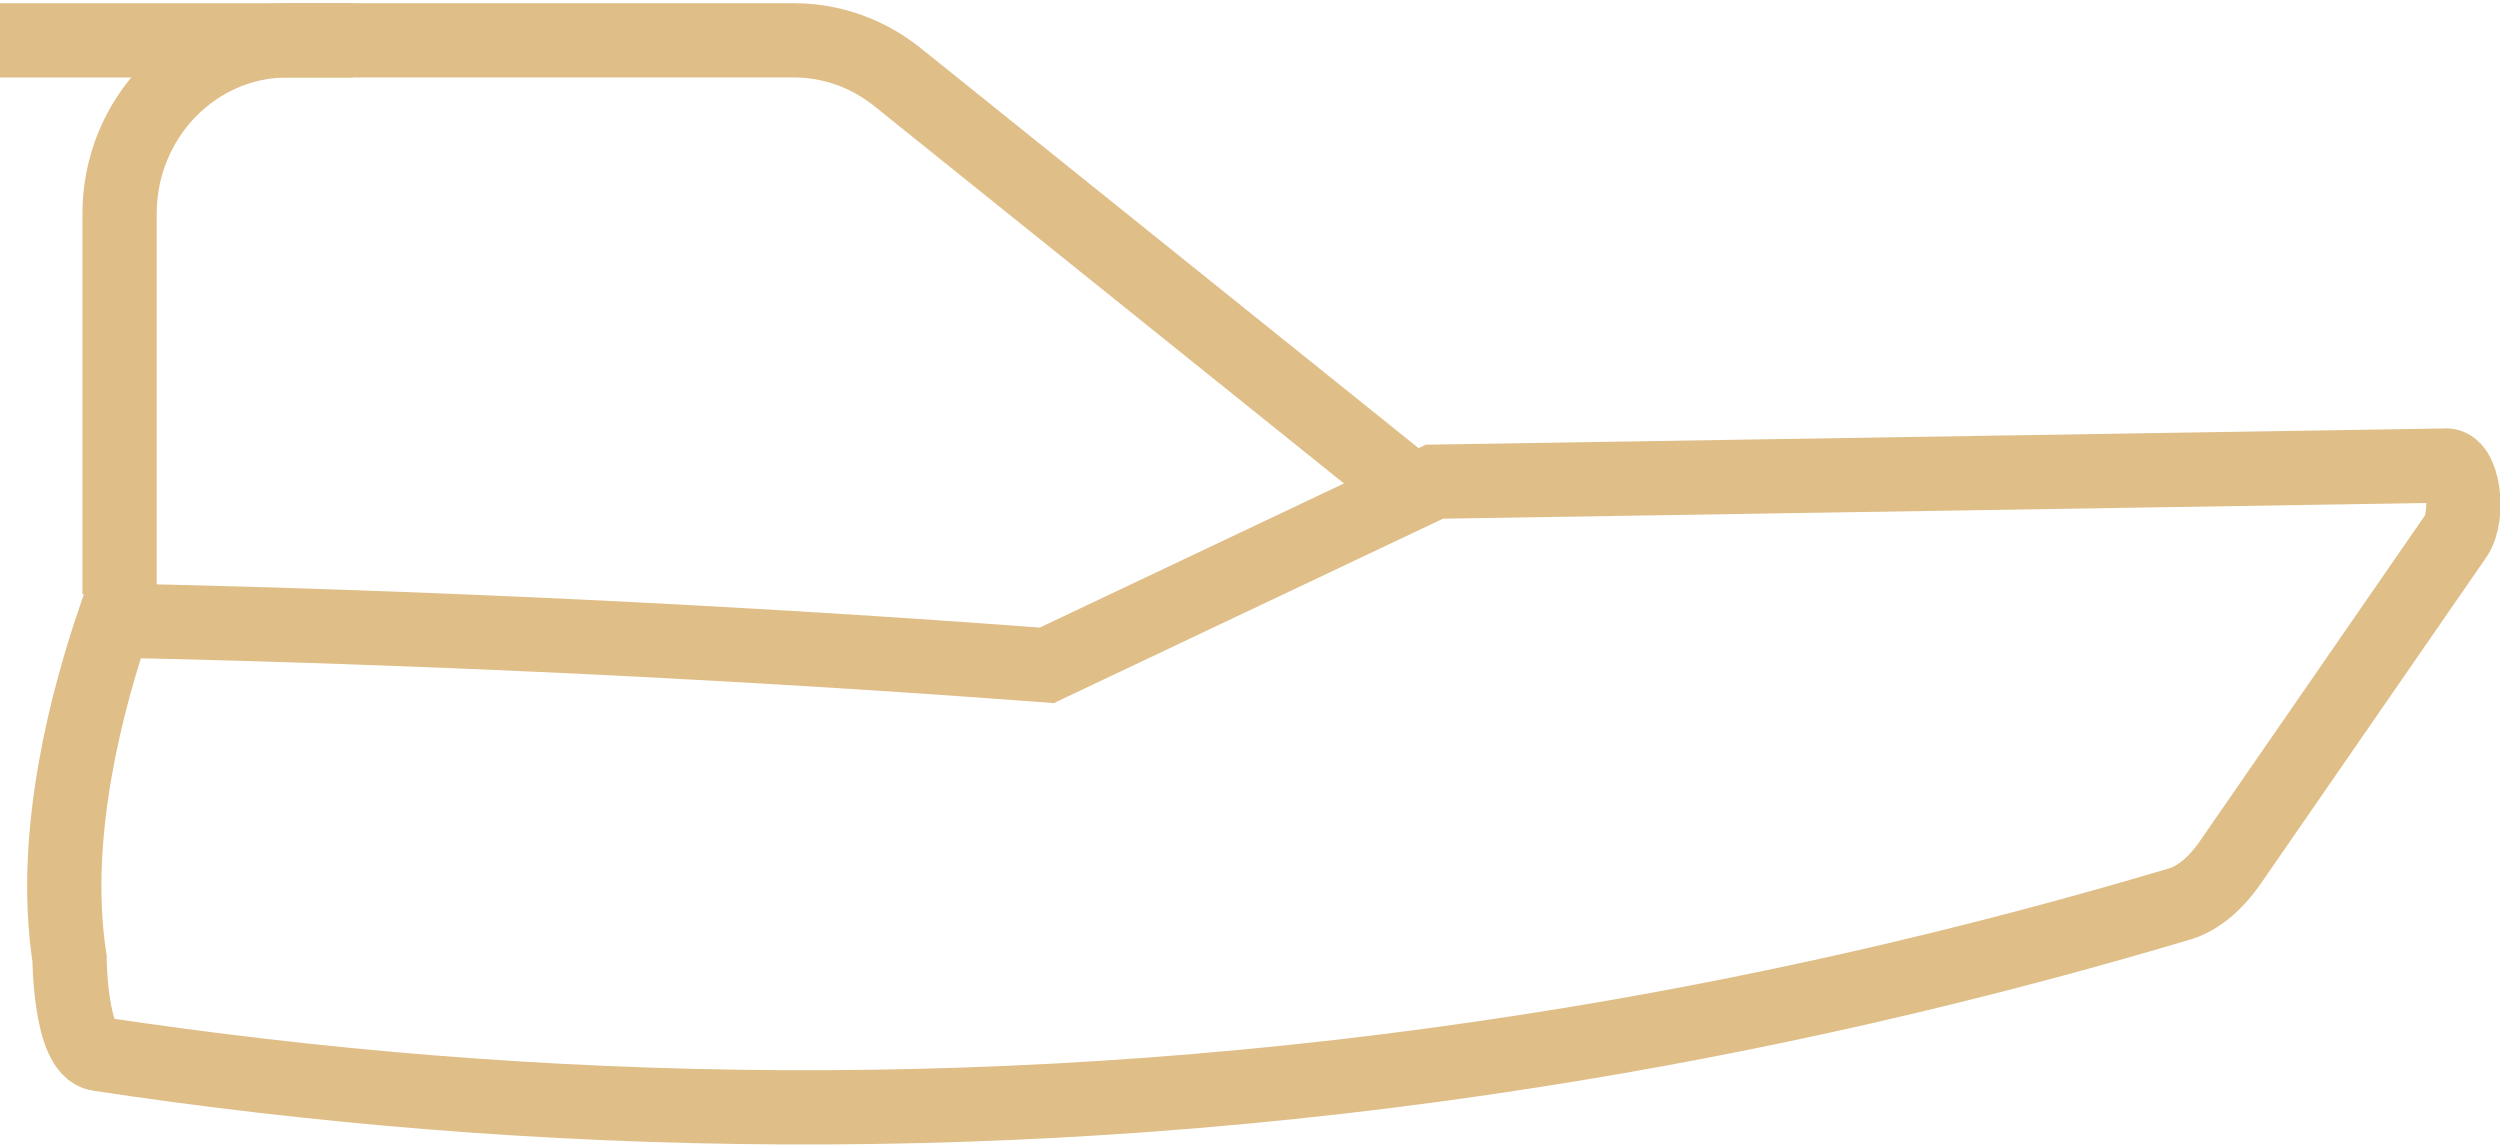 <?xml version="1.0" encoding="utf-8"?>
<svg version="1.1" id="Warstwa_1" xmlns="http://www.w3.org/2000/svg" xmlns:xlink="http://www.w3.org/1999/xlink" x="0px" y="0px"
	 viewBox="0 0 101 46.3" style="enable-background:new 0 0 101 46.3;" xml:space="preserve">
<style type="text/css">
	.st0{fill:#B6AA98;}
	.st1{fill:#E4D5C0;}
	.st2{fill:#F2E7D9;}
	.st3{fill:#5A4D3E;}
	.st4{fill:#86807A;}
	.st5{display:none;}
	.st6{fill:#484747;}
	.st7{clip-path:url(#SVGID_00000086680622705151259610000018403804035741667001_);}
		.st8{clip-path:url(#SVGID_00000147909861238191986250000005654983051696023985_);fill:url(#SVGID_00000165937754618947719950000009692870421288700343_);}
		.st9{clip-path:url(#SVGID_00000075877802665624202440000017805849415580208565_);fill:url(#SVGID_00000098221349481267808790000010239549862519565958_);}
		.st10{clip-path:url(#SVGID_00000140735529961839737270000001789702090998249858_);fill:url(#SVGID_00000156588904366991936110000009580400490802017963_);}
		.st11{clip-path:url(#SVGID_00000059989946110797841030000006374142896929244301_);fill:url(#SVGID_00000173875033906807851390000016976233405495718035_);}
		.st12{clip-path:url(#SVGID_00000021824377421221866870000009584009477255560064_);fill:url(#SVGID_00000119812744002982488780000014457607452139074705_);}
		.st13{clip-path:url(#SVGID_00000005242172213119696730000012741684860422853776_);fill:url(#SVGID_00000137827847149658552140000006628854950047027864_);}
		.st14{clip-path:url(#SVGID_00000177482027592779944500000009773535943583951783_);fill:url(#SVGID_00000122681630468331985640000000909118527301778100_);}
		.st15{clip-path:url(#SVGID_00000098219482682256206660000009022704647506611876_);fill:url(#SVGID_00000070809638798190723120000005519707886536613299_);}
		.st16{clip-path:url(#SVGID_00000165220591976916808380000003953747674359302326_);fill:url(#SVGID_00000157307894606505863640000012481373753140158884_);}
		.st17{clip-path:url(#SVGID_00000016766571426504234100000010215278482369961119_);fill:url(#SVGID_00000093875029761073599170000013317528656756248755_);}
		.st18{clip-path:url(#SVGID_00000063615651223203627370000007454954656574663570_);fill:url(#SVGID_00000110460926276242694750000007821213006749605296_);}
		.st19{clip-path:url(#SVGID_00000034771756806235141470000002106339449031925692_);fill:url(#SVGID_00000105428739153180985350000004535085972162048190_);}
		.st20{clip-path:url(#SVGID_00000029731618092411377480000008684444903448819099_);fill:url(#SVGID_00000018918292498010542340000009159523689393436341_);}
		.st21{clip-path:url(#SVGID_00000142856999880378099600000004147813790752915120_);fill:url(#SVGID_00000095311329776817260200000014340368949533832880_);}
		.st22{clip-path:url(#SVGID_00000019671676953755783260000002628592768149302927_);fill:url(#SVGID_00000158029493911473754020000016748318444665854595_);}
		.st23{clip-path:url(#SVGID_00000143581308915694408010000013820240179289863593_);fill:url(#SVGID_00000051356244423724909560000005579647051741008059_);}
	.st24{clip-path:url(#SVGID_00000086680622705151259610000018403804035741667001_);fill:#A7A29F;}
	.st25{fill:none;stroke:#FFFFFF;stroke-miterlimit:10;}
	.st26{fill:none;stroke:#FFFFFF;stroke-width:0.5;stroke-miterlimit:10;}
	.st27{fill:#FFFFFF;}
	.st28{display:inline;}
	.st29{display:none;fill:#5C5C5C;}
	.st30{fill:#F6F3EE;}
	.st31{clip-path:url(#SVGID_00000061466067143315604130000006902521720293168818_);}
		.st32{clip-path:url(#SVGID_00000106863839685649726780000014091343229031690899_);fill:url(#SVGID_00000164489494300849169840000003595647046780859551_);}
		.st33{clip-path:url(#SVGID_00000123442515681439962210000017114434095622290092_);fill:url(#SVGID_00000060023098501501854840000009836686721494209726_);}
		.st34{clip-path:url(#SVGID_00000164485388874099488970000009212918857088069513_);fill:url(#SVGID_00000075849949199621854420000013848494654849774006_);}
		.st35{clip-path:url(#SVGID_00000108278805577065724460000011818130904947941024_);fill:url(#SVGID_00000121974807118201036910000005958438201682976673_);}
		.st36{clip-path:url(#SVGID_00000145032143424818571380000000484167602888402076_);fill:url(#SVGID_00000010995421842566528230000003368148299792305067_);}
		.st37{clip-path:url(#SVGID_00000047025438236860065900000017688748737958175617_);fill:url(#SVGID_00000091727439367934234030000011163868152189592751_);}
		.st38{clip-path:url(#SVGID_00000160191587757743910650000002391192835087217319_);fill:url(#SVGID_00000111189072406268989630000009739099730214639771_);}
		.st39{clip-path:url(#SVGID_00000087371623859704798070000010726039107305452464_);fill:url(#SVGID_00000163787191109355742140000002054923214615167115_);}
		.st40{clip-path:url(#SVGID_00000158016091118605751940000000972673924375445153_);fill:url(#SVGID_00000113311074619318473300000010675918983197201052_);}
		.st41{clip-path:url(#SVGID_00000022543709022679117370000007221377604205604255_);fill:url(#SVGID_00000166658828025362035490000018435777389767875719_);}
		.st42{clip-path:url(#SVGID_00000009577723998964709410000012310064812072467073_);fill:url(#SVGID_00000112631840907560929800000009920293093929983619_);}
		.st43{clip-path:url(#SVGID_00000115509066950672189290000013995766074660727730_);fill:url(#SVGID_00000008127122698016817940000004080661066054744467_);}
		.st44{clip-path:url(#SVGID_00000154412303356739103580000006117702438647332023_);fill:url(#SVGID_00000123406321669253194040000017773002169858301340_);}
		.st45{clip-path:url(#SVGID_00000113321375628436787450000001309989124194056612_);fill:url(#SVGID_00000144311107871328121940000005360817586993631618_);}
		.st46{clip-path:url(#SVGID_00000157290101372247264150000005652859787236747137_);fill:url(#SVGID_00000014593186996349884470000016082170908250449307_);}
		.st47{clip-path:url(#SVGID_00000129891026023484911230000011529332609817226118_);fill:url(#SVGID_00000178920944332231647250000001354594633998652604_);}
	.st48{clip-path:url(#SVGID_00000061466067143315604130000006902521720293168818_);fill:#A7A29F;}
	.st49{clip-path:url(#SVGID_00000183232300560068397650000014350431992596500616_);}
		.st50{clip-path:url(#SVGID_00000072268251880017733280000006292514491631418767_);fill:url(#SVGID_00000003804581920719253560000017106485643953984672_);}
		.st51{clip-path:url(#SVGID_00000034802414295815352460000016296135703578363530_);fill:url(#SVGID_00000143589959240347898740000010729835490859761823_);}
		.st52{clip-path:url(#SVGID_00000124150458597426874970000011166855821310304684_);fill:url(#SVGID_00000075879797509642876020000005842354210756532912_);}
		.st53{clip-path:url(#SVGID_00000162350715988668192710000009421056123857883055_);fill:url(#SVGID_00000160188416290987959900000012075233450128085650_);}
		.st54{clip-path:url(#SVGID_00000160870522489157195210000009083518290339470760_);fill:url(#SVGID_00000140721254700448124100000012121247217070930104_);}
		.st55{clip-path:url(#SVGID_00000113311270732881117980000004617619011255385729_);fill:url(#SVGID_00000065073372030283196690000018272569072276007087_);}
		.st56{clip-path:url(#SVGID_00000055689393477436213700000014648939848384228235_);fill:url(#SVGID_00000018233546288725470840000006911515122431972227_);}
		.st57{clip-path:url(#SVGID_00000085236545767477222540000004956904032088295090_);fill:url(#SVGID_00000114788490524223159310000017633557251128460449_);}
		.st58{clip-path:url(#SVGID_00000074432663039858439780000008583135438771493016_);fill:url(#SVGID_00000181087769923032909680000016595080032655409079_);}
		.st59{clip-path:url(#SVGID_00000037654833277826660580000002968290521742092968_);fill:url(#SVGID_00000085959367720658807810000008254529294876813752_);}
		.st60{clip-path:url(#SVGID_00000166636783973473287800000004823399643473426877_);fill:url(#SVGID_00000022523648251384317520000015205617661582239669_);}
		.st61{clip-path:url(#SVGID_00000126318641362931048520000013934241738976159665_);fill:url(#SVGID_00000169527580438098055570000004257468485927938186_);}
		.st62{clip-path:url(#SVGID_00000009579929194604528510000004501135050113538232_);fill:url(#SVGID_00000107578000290033117840000016904597583901595301_);}
		.st63{clip-path:url(#SVGID_00000142894186389653545450000001004820976631709613_);fill:url(#SVGID_00000084494908010185755950000005540868368124190604_);}
		.st64{clip-path:url(#SVGID_00000072240132924451191860000003800282023818726570_);fill:url(#SVGID_00000073705258784586756580000003176297653963351478_);}
		.st65{clip-path:url(#SVGID_00000174560060561541581480000012096974711166764968_);fill:url(#SVGID_00000018233087295108608510000005060999356927478451_);}
	.st66{clip-path:url(#SVGID_00000183232300560068397650000014350431992596500616_);fill:#A7A29F;}
	.st67{clip-path:url(#SVGID_00000173877916914217089100000005419800947456883622_);}
		.st68{clip-path:url(#SVGID_00000008866084279515075940000011936598458066940570_);fill:url(#SVGID_00000122688223856616919010000007334116814117641873_);}
		.st69{clip-path:url(#SVGID_00000130631931901272341370000009522104691195493310_);fill:url(#SVGID_00000013877758883896535750000008224773027476334516_);}
		.st70{clip-path:url(#SVGID_00000182501212897269880690000011097788965764751020_);fill:url(#SVGID_00000016036333131329972480000010621268075729623697_);}
		.st71{clip-path:url(#SVGID_00000121979773976646914520000015598285305713594006_);fill:url(#SVGID_00000091734063115016741490000003526930525073950383_);}
		.st72{clip-path:url(#SVGID_00000075858455713582597510000004743600878227885202_);fill:url(#SVGID_00000043423814195245815800000001666754531051953287_);}
		.st73{clip-path:url(#SVGID_00000031922861801125236590000007310581556840804740_);fill:url(#SVGID_00000055674950659868808800000004418389019015363470_);}
		.st74{clip-path:url(#SVGID_00000091709395043829672090000000645274649263453626_);fill:url(#SVGID_00000054979733500915989420000002333565533881590447_);}
		.st75{clip-path:url(#SVGID_00000142155366775297130810000008377481267556728995_);fill:url(#SVGID_00000042002134062408096750000015246568629444667010_);}
		.st76{clip-path:url(#SVGID_00000090999523379139031280000016167789241356849057_);fill:url(#SVGID_00000121274021560604940400000002376890271637371063_);}
		.st77{clip-path:url(#SVGID_00000011030550813424991390000001178107496168752318_);fill:url(#SVGID_00000082370403652514598310000008957829763943769500_);}
		.st78{clip-path:url(#SVGID_00000095335749784898400960000009267286151524480900_);fill:url(#SVGID_00000117655328967166804000000016158702954864039342_);}
		.st79{clip-path:url(#SVGID_00000081623298516121064570000003406426025619480222_);fill:url(#SVGID_00000017483997124976026940000007811635309439677824_);}
		.st80{clip-path:url(#SVGID_00000157286295596974059610000000362788089701322129_);fill:url(#SVGID_00000098902512847998146700000010594784947671001250_);}
		.st81{clip-path:url(#SVGID_00000053528294790257876340000005108309890179289787_);fill:url(#SVGID_00000030485529015954635190000017437834658780178315_);}
		.st82{clip-path:url(#SVGID_00000179637175376844281530000014507067988985391494_);fill:url(#SVGID_00000146482285576090574300000008951881076076641464_);}
		.st83{clip-path:url(#SVGID_00000109009562403802854960000002630781189236648877_);fill:url(#SVGID_00000016759335196614063390000012321021757787625632_);}
	.st84{clip-path:url(#SVGID_00000173877916914217089100000005419800947456883622_);fill:#A7A29F;}
	.st85{clip-path:url(#SVGID_00000161603517578298732150000002287791635459417506_);}
		.st86{clip-path:url(#SVGID_00000017488778805367560820000013160720082308642717_);fill:url(#SVGID_00000033343343814565879780000016243748795607743929_);}
		.st87{clip-path:url(#SVGID_00000174590589732232267280000002398185522534806719_);fill:url(#SVGID_00000070083984318867784990000016351479751942650003_);}
		.st88{clip-path:url(#SVGID_00000047764304819824157440000012008194902825769609_);fill:url(#SVGID_00000007422102754057334080000016047144512969588897_);}
		.st89{clip-path:url(#SVGID_00000005967018254589521550000004078774304746870442_);fill:url(#SVGID_00000120523543297042296920000015966391736065781904_);}
		.st90{clip-path:url(#SVGID_00000154395603225464900450000014330240891573679254_);fill:url(#SVGID_00000098207759293792166530000012525973232865871800_);}
		.st91{clip-path:url(#SVGID_00000135676699309578915640000010674058290970543491_);fill:url(#SVGID_00000034069913786543672400000002741956498135450556_);}
		.st92{clip-path:url(#SVGID_00000129204899889175409370000004880327838079631518_);fill:url(#SVGID_00000148662999849906070380000010136975093343968151_);}
		.st93{clip-path:url(#SVGID_00000070812985287676134850000003777220396133547687_);fill:url(#SVGID_00000011715483339134197950000017328423129709290380_);}
		.st94{clip-path:url(#SVGID_00000103265268594250149050000017258135754271608228_);fill:url(#SVGID_00000085219354060789407470000004448417793709566373_);}
		.st95{clip-path:url(#SVGID_00000173152913500191987730000008936994372319761840_);fill:url(#SVGID_00000093167225280348874190000005163856786216861094_);}
		.st96{clip-path:url(#SVGID_00000139290382477543791940000015937391494738207139_);fill:url(#SVGID_00000154390643931415931250000013224367088072180892_);}
		.st97{clip-path:url(#SVGID_00000084490650316374886700000008496959505971280556_);fill:url(#SVGID_00000081648330410583629390000012999560144991986571_);}
		.st98{clip-path:url(#SVGID_00000004543183866774858480000000254080512009249468_);fill:url(#SVGID_00000045603929104538640600000005871812463863118769_);}
		.st99{clip-path:url(#SVGID_00000016778521789764581100000002137160367762675634_);fill:url(#SVGID_00000040547491131195224610000001186003418558481554_);}
		.st100{clip-path:url(#SVGID_00000117678039393484259000000010184492915858740648_);fill:url(#SVGID_00000078755208376055541890000005161184194994349745_);}
		.st101{clip-path:url(#SVGID_00000152239260935744648140000017835710237178997120_);fill:url(#SVGID_00000147898549865939520410000007066931822062589605_);}
	.st102{clip-path:url(#SVGID_00000161603517578298732150000002287791635459417506_);fill:#A7A29F;}
	.st103{clip-path:url(#SVGID_00000022524943357320184400000004984840658039597958_);}
		.st104{clip-path:url(#SVGID_00000065044719064668710910000015989552853721431424_);fill:url(#SVGID_00000028291426608125573590000017120492770055616921_);}
		.st105{clip-path:url(#SVGID_00000021802208764540250840000016361737084000389815_);fill:url(#SVGID_00000058549675774254258610000015383597431268393121_);}
		.st106{clip-path:url(#SVGID_00000070814723045861643250000003156443665543677356_);fill:url(#SVGID_00000078741232228963697960000003408535392700193451_);}
		.st107{clip-path:url(#SVGID_00000036209499223550053400000008306732704623192748_);fill:url(#SVGID_00000080195251926950118780000000092040407208441230_);}
		.st108{clip-path:url(#SVGID_00000034807662685072566150000013284031826418823602_);fill:url(#SVGID_00000085932826374702873300000001618896734739070134_);}
		.st109{clip-path:url(#SVGID_00000164494543047846894080000007787558698575245959_);fill:url(#SVGID_00000077291820593413756290000008945346798860023708_);}
		.st110{clip-path:url(#SVGID_00000135677409929547308470000012182876261969257868_);fill:url(#SVGID_00000126317729825337548190000017389262506641405875_);}
		.st111{clip-path:url(#SVGID_00000137126854188831782010000013490792646178984587_);fill:url(#SVGID_00000034060432860878215670000001031593667244511376_);}
		.st112{clip-path:url(#SVGID_00000031928676421069652180000006132177453063576995_);fill:url(#SVGID_00000099654776556871475790000000111843230882865571_);}
		.st113{clip-path:url(#SVGID_00000163037577457218812460000014878997977479893133_);fill:url(#SVGID_00000011753615077988348820000008401971118899614603_);}
		.st114{clip-path:url(#SVGID_00000133505379165547463800000017105174890074423224_);fill:url(#SVGID_00000139990971736318480710000003527562371116407207_);}
		.st115{clip-path:url(#SVGID_00000088126324447404132740000010798718327785262997_);fill:url(#SVGID_00000175293422947876818560000013476117274327329433_);}
		.st116{clip-path:url(#SVGID_00000003790183948942942440000016056611891960615074_);fill:url(#SVGID_00000023258008881740467450000015970093010094357657_);}
		.st117{clip-path:url(#SVGID_00000145016331683357758960000015502315062063864722_);fill:url(#SVGID_00000140704032459512909620000011453856177318087851_);}
		.st118{clip-path:url(#SVGID_00000176012434600916425420000001892339698135152797_);fill:url(#SVGID_00000057127485253857199640000003151141221696004254_);}
		.st119{clip-path:url(#SVGID_00000126318799331448917960000011545750527544516751_);fill:url(#SVGID_00000013878515325343985250000004277019960059532475_);}
	.st120{clip-path:url(#SVGID_00000022524943357320184400000004984840658039597958_);fill:#A7A29F;}
	.st121{fill:url(#SVGID_00000109024114338397205380000010040882821824764573_);}
	.st122{fill:#DFBE88;}
	.st123{clip-path:url(#SVGID_00000152961382207902556330000007224213465229366405_);}
		.st124{clip-path:url(#SVGID_00000050635061915064294900000001226723824066901908_);fill:url(#SVGID_00000111166967513347772840000001905709223409167755_);}
		.st125{clip-path:url(#SVGID_00000136396730155447128410000010290656887358829705_);fill:url(#SVGID_00000039852900847586573990000015390145988054553264_);}
		.st126{clip-path:url(#SVGID_00000010274757986750345740000005777714608095736750_);fill:url(#SVGID_00000005229584851035364670000002368970238230501540_);}
		.st127{clip-path:url(#SVGID_00000113318683208902409570000012956705996506027662_);fill:url(#SVGID_00000075879921141678078160000012374194676511954336_);}
		.st128{clip-path:url(#SVGID_00000142884571008458985730000014954495639712705177_);fill:url(#SVGID_00000028324478731287692550000008889662036338001822_);}
		.st129{clip-path:url(#SVGID_00000003097319270111487060000011338250863251306161_);fill:url(#SVGID_00000041267787233523069780000015945700951936953490_);}
		.st130{clip-path:url(#SVGID_00000116945832862067003730000004118513287025039002_);fill:url(#SVGID_00000152242763364135099200000008986998736027958673_);}
		.st131{clip-path:url(#SVGID_00000069386911179999752150000012373373821343217579_);fill:url(#SVGID_00000004505240920715142880000014506340187924185261_);}
		.st132{clip-path:url(#SVGID_00000114762986466007290620000002446254768405037732_);fill:url(#SVGID_00000017483670091310121270000013854350181122304152_);}
		.st133{clip-path:url(#SVGID_00000180328213268790789780000006221523446236151212_);fill:url(#SVGID_00000130621100532217016060000003663482716145517968_);}
		.st134{clip-path:url(#SVGID_00000151539066426204660690000014872716672323377828_);fill:url(#SVGID_00000144297057134378775710000009187465970933162919_);}
		.st135{clip-path:url(#SVGID_00000005975469400115917060000004064964218174113694_);fill:url(#SVGID_00000023269410312044272260000006306768036196819585_);}
		.st136{clip-path:url(#SVGID_00000031929675022192622190000013391908661341664175_);fill:url(#SVGID_00000089539550362338379930000002345899076720387989_);}
		.st137{clip-path:url(#SVGID_00000140715564336909418120000009160981631743725974_);fill:url(#SVGID_00000091715244293414800350000004709565282207239102_);}
		.st138{clip-path:url(#SVGID_00000173124608799539372950000010772100408149821590_);fill:url(#SVGID_00000111880087518901827190000000034333196162144920_);}
		.st139{clip-path:url(#SVGID_00000021826204567942223160000011536719500159409034_);fill:url(#SVGID_00000149339696637674128870000017647031304738065837_);}
	.st140{clip-path:url(#SVGID_00000152961382207902556330000007224213465229366405_);fill:#A7A29F;}
	.st141{clip-path:url(#SVGID_00000027591584263892513500000004373876380625184179_);}
		.st142{clip-path:url(#SVGID_00000178201632793338078970000010285937619710932614_);fill:url(#SVGID_00000148619247123049397370000014894251034101392568_);}
		.st143{clip-path:url(#SVGID_00000068669405776461740300000007779693062394624411_);fill:url(#SVGID_00000129896866767349755080000009255211500741413053_);}
		.st144{clip-path:url(#SVGID_00000115482738969162091760000007228883225623973802_);fill:url(#SVGID_00000060716264838257317470000004375914556325365139_);}
		.st145{clip-path:url(#SVGID_00000038372044784965010140000008047999747170325940_);fill:url(#SVGID_00000145024669658390143070000016496590021544132993_);}
		.st146{clip-path:url(#SVGID_00000018938009234493200560000009828927522834677935_);fill:url(#SVGID_00000176010691275190204190000014054392667683318191_);}
		.st147{clip-path:url(#SVGID_00000013884717058041945780000012087063307359620773_);fill:url(#SVGID_00000107580266956566306070000006182881412183364487_);}
		.st148{clip-path:url(#SVGID_00000142854879065279331670000016554887920651832761_);fill:url(#SVGID_00000112594815757151398450000011544855759464461720_);}
		.st149{clip-path:url(#SVGID_00000162337656521027496280000005619709740710050443_);fill:url(#SVGID_00000118365306645840235200000012150680459821511041_);}
		.st150{clip-path:url(#SVGID_00000062908819204696363360000007426160880252112266_);fill:url(#SVGID_00000067935085405544174800000003740774087421450419_);}
		.st151{clip-path:url(#SVGID_00000083773201885071604220000007653003003510256310_);fill:url(#SVGID_00000135665252660080926630000001192566452163089816_);}
		.st152{clip-path:url(#SVGID_00000147909733464528544930000016146298930423522212_);fill:url(#SVGID_00000158751270490234317580000008744116128453096078_);}
		.st153{clip-path:url(#SVGID_00000021821580223361916210000010013360737163695289_);fill:url(#SVGID_00000127752967996399171190000005163095333752607931_);}
		.st154{clip-path:url(#SVGID_00000045608198388254153400000003162835576065330310_);fill:url(#SVGID_00000179625915740358266480000006817448618274877329_);}
		.st155{clip-path:url(#SVGID_00000103979810163198224290000011599612179812122037_);fill:url(#SVGID_00000043415564552272234470000004094820931497433023_);}
		.st156{clip-path:url(#SVGID_00000161601837217578431530000012925130675484235175_);fill:url(#SVGID_00000017499094000476058150000001283161641505673905_);}
		.st157{clip-path:url(#SVGID_00000048471473706118379890000007071290849354190478_);fill:url(#SVGID_00000015351053269494997970000017746432662402015410_);}
	.st158{clip-path:url(#SVGID_00000027591584263892513500000004373876380625184179_);fill:#A7A29F;}
	.st159{fill:#D7B36C;}
	.st160{fill:#EEE0CF;}
	.st161{fill:none;stroke:#FFFFFF;stroke-width:4;stroke-miterlimit:10;}
	.st162{opacity:0.76;fill:#484747;}
	.st163{fill:none;stroke:#FFFFFF;stroke-width:3;stroke-miterlimit:10;}
	.st164{clip-path:url(#SVGID_00000111872073889043913470000012148701274921904801_);}
		.st165{clip-path:url(#SVGID_00000008122779938482602970000011189603338863910063_);fill:url(#SVGID_00000058576132057054799710000008232437300153212328_);}
		.st166{clip-path:url(#SVGID_00000182527236109070581020000013644604566364325287_);fill:url(#SVGID_00000146485264494612110460000009307559616459053191_);}
		.st167{clip-path:url(#SVGID_00000098907441354970722600000011232786611159557031_);fill:url(#SVGID_00000107572841604348712490000008145004555793419952_);}
		.st168{clip-path:url(#SVGID_00000055676277541673494440000009597536151031551419_);fill:url(#SVGID_00000080176471025331441160000007234734425273053860_);}
		.st169{clip-path:url(#SVGID_00000013913096749035164450000007601915690357428375_);fill:url(#SVGID_00000136403648607114450640000011907916625951978143_);}
		.st170{clip-path:url(#SVGID_00000096778264898763242020000011921811176073966269_);fill:url(#SVGID_00000096756292349682114480000000008139001029205938_);}
		.st171{clip-path:url(#SVGID_00000016044484593696479140000010115591142030853563_);fill:url(#SVGID_00000049928632659800395890000006982593769704098710_);}
		.st172{clip-path:url(#SVGID_00000022533511215036745950000011209226667419944605_);fill:url(#SVGID_00000061460061166283748310000012625887397479660962_);}
		.st173{clip-path:url(#SVGID_00000081624218467999785390000013123119716063866526_);fill:url(#SVGID_00000167393463261193510750000000174620847839785349_);}
		.st174{clip-path:url(#SVGID_00000101074857244975594540000011363379705981268150_);fill:url(#SVGID_00000163048994412057601490000003689174496687536018_);}
		.st175{clip-path:url(#SVGID_00000160872103673236689180000017443862742831842957_);fill:url(#SVGID_00000030451613671169142850000017206202573973632659_);}
		.st176{clip-path:url(#SVGID_00000155134901318702783320000001787984808457669506_);fill:url(#SVGID_00000021079919772143063000000015572190132498496924_);}
		.st177{clip-path:url(#SVGID_00000151521083542382174390000013123102383942011016_);fill:url(#SVGID_00000132774102858263683370000012025062179206553737_);}
		.st178{clip-path:url(#SVGID_00000144308531797861496090000013181902041928544424_);fill:url(#SVGID_00000098190251407558809870000016764506795644339084_);}
		.st179{clip-path:url(#SVGID_00000078730118840197460800000005786208044439629717_);fill:url(#SVGID_00000101098750600124558970000004017499924142940818_);}
		.st180{clip-path:url(#SVGID_00000137102894002544902110000014836866917278028196_);fill:url(#SVGID_00000011737701610478102510000005341729928855721876_);}
	.st181{clip-path:url(#SVGID_00000111872073889043913470000012148701274921904801_);fill:#A7A29F;}
	.st182{clip-path:url(#SVGID_00000094612293597373765750000011609771905615727797_);}
		.st183{clip-path:url(#SVGID_00000021079181291133373430000000761887418001679001_);fill:url(#SVGID_00000024713971945644049180000005373409022091437479_);}
		.st184{clip-path:url(#SVGID_00000132773377108584866670000013263333353434063030_);fill:url(#SVGID_00000013151440384636660730000013108268923182729859_);}
		.st185{clip-path:url(#SVGID_00000081636327424106302810000013433792345144933803_);fill:url(#SVGID_00000166657767669073913140000001847298171493062537_);}
		.st186{clip-path:url(#SVGID_00000131328348698861993940000008019705935162814108_);fill:url(#SVGID_00000122695930730186690290000011214282781042641330_);}
		.st187{clip-path:url(#SVGID_00000173148774821888797760000011558565521356498355_);fill:url(#SVGID_00000124157682361746811150000007338347860148658621_);}
		.st188{clip-path:url(#SVGID_00000029746734778176171490000006066919205865717135_);fill:url(#SVGID_00000011021142328684488390000004039300882019482531_);}
		.st189{clip-path:url(#SVGID_00000163051739966845062100000001193532101113580443_);fill:url(#SVGID_00000183231287285866711260000002426673905629398186_);}
		.st190{clip-path:url(#SVGID_00000069365042332440626590000006955952283967543200_);fill:url(#SVGID_00000147182833478032399170000011767310852643211656_);}
		.st191{clip-path:url(#SVGID_00000005946797890745790220000018222439851951628734_);fill:url(#SVGID_00000124148621542015816030000015222973074960442784_);}
		.st192{clip-path:url(#SVGID_00000049923295418114963280000018422478715612952721_);fill:url(#SVGID_00000064339116656609489960000003988288644711938722_);}
		.st193{clip-path:url(#SVGID_00000114056285659029060510000002895313146454681235_);fill:url(#SVGID_00000114773689204024487580000013761318899899696545_);}
		.st194{clip-path:url(#SVGID_00000023263832062891543360000006338363183722649483_);fill:url(#SVGID_00000124865196391502955160000001343681443214962100_);}
		.st195{clip-path:url(#SVGID_00000155142021222324126300000003755867273557628818_);fill:url(#SVGID_00000136410495327462368480000009974700616696431777_);}
		.st196{clip-path:url(#SVGID_00000007407635609659672600000006367008163508499085_);fill:url(#SVGID_00000134934037389731018980000014987463246992973964_);}
		.st197{clip-path:url(#SVGID_00000178204992724985993920000003499557999261545098_);fill:url(#SVGID_00000150787876738552664550000004264736045178282649_);}
		.st198{clip-path:url(#SVGID_00000009569655348995813880000005247164799121697677_);fill:url(#SVGID_00000106147189999792460490000009836763502308956039_);}
	.st199{clip-path:url(#SVGID_00000094612293597373765750000011609771905615727797_);fill:#A7A29F;}
	.st200{fill:#F3F1EE;}
	.st201{fill:#EDE9E5;}
	.st202{fill:none;stroke:#DFBE88;stroke-width:2;stroke-miterlimit:10;}
	.st203{fill:none;stroke:#484747;stroke-width:2;stroke-miterlimit:10;}
	.st204{fill:#010000;}
	.st205{clip-path:url(#SVGID_00000001648892035964850740000001716503680414581425_);}
		.st206{clip-path:url(#SVGID_00000143591858990026548740000002971039574905574554_);fill:url(#SVGID_00000124869528972323388970000015636036971197106063_);}
		.st207{clip-path:url(#SVGID_00000075852193078092007320000001537909486275782797_);fill:url(#SVGID_00000031175587032483847440000014733709478525741451_);}
		.st208{clip-path:url(#SVGID_00000170276427395103015550000014397903549117335712_);fill:url(#SVGID_00000033343300220531516390000007378762612879510703_);}
		.st209{clip-path:url(#SVGID_00000039827034712828421370000007105928437010753427_);fill:url(#SVGID_00000028312048032750535530000005729234453160632232_);}
		.st210{clip-path:url(#SVGID_00000002381440475024973020000017035752312753549482_);fill:url(#SVGID_00000163065434243843582520000010226681332181966483_);}
		.st211{clip-path:url(#SVGID_00000149353222452446133350000003621861678782486931_);fill:url(#SVGID_00000080188097436201116190000013187260497770981001_);}
		.st212{clip-path:url(#SVGID_00000176760676717144905850000004361850132461179583_);fill:url(#SVGID_00000103260087003478247820000015698178226166496659_);}
		.st213{clip-path:url(#SVGID_00000016070598360292889250000001481112738543748992_);fill:url(#SVGID_00000157268649566405561550000003311596649671257517_);}
		.st214{clip-path:url(#SVGID_00000046299165283570075060000018394245952280961692_);fill:url(#SVGID_00000165208678157423966270000011570515993584133310_);}
		.st215{clip-path:url(#SVGID_00000033359342566454118330000013598907772525155254_);fill:url(#SVGID_00000149356803674684636600000016031863887773983133_);}
		.st216{clip-path:url(#SVGID_00000150072345874337432580000005241055825356032166_);fill:url(#SVGID_00000154411875356736121660000018343388854648392855_);}
		.st217{clip-path:url(#SVGID_00000182490559484708274600000015831895832652225412_);fill:url(#SVGID_00000134946605119519096020000000665933539296050070_);}
		.st218{clip-path:url(#SVGID_00000140713528883886234750000010610293196786806924_);fill:url(#SVGID_00000181766330366177329300000005719604004975534725_);}
		.st219{clip-path:url(#SVGID_00000114061550700811429730000005424146215117580955_);fill:url(#SVGID_00000135670928095771861010000015841622887575390126_);}
		.st220{clip-path:url(#SVGID_00000074416256041170746100000005310716175025728666_);fill:url(#SVGID_00000175297999076444823550000010116547038874704528_);}
		.st221{clip-path:url(#SVGID_00000130623578518765444620000012625622848894359690_);fill:url(#SVGID_00000072259726395275205290000002351650662669772422_);}
	.st222{clip-path:url(#SVGID_00000001648892035964850740000001716503680414581425_);fill:#A7A29F;}
	.st223{clip-path:url(#SVGID_00000145739153377237921880000012287785217879731083_);}
		.st224{clip-path:url(#SVGID_00000040532559511148872920000000018309658039512732_);fill:url(#SVGID_00000094609539279092920650000000588070176219890337_);}
		.st225{clip-path:url(#SVGID_00000049187757441346726440000016011455115842058675_);fill:url(#SVGID_00000013163180359614088600000000447627987066809255_);}
		.st226{clip-path:url(#SVGID_00000067923362034343518820000010865101887003470516_);fill:url(#SVGID_00000067204513943511394250000015371155821711593099_);}
		.st227{clip-path:url(#SVGID_00000178925029808802450750000015994391324802141594_);fill:url(#SVGID_00000019640295619864191730000003625963760101346969_);}
		.st228{clip-path:url(#SVGID_00000113328988602107318750000014199272308528482985_);fill:url(#SVGID_00000044896587922279676690000000738514641992063112_);}
		.st229{clip-path:url(#SVGID_00000153678990705276102110000015563337496794261928_);fill:url(#SVGID_00000006692355468207856520000006686676431096160388_);}
		.st230{clip-path:url(#SVGID_00000036931278404186887620000017626685228050581893_);fill:url(#SVGID_00000010268961010539179560000002711106663298172832_);}
		.st231{clip-path:url(#SVGID_00000162353847455931685800000003110023702604415913_);fill:url(#SVGID_00000001654283389017887050000005030868650890886810_);}
		.st232{clip-path:url(#SVGID_00000160181726187300396020000003220139195672332716_);fill:url(#SVGID_00000092442608906658888100000009351345047532365199_);}
		.st233{clip-path:url(#SVGID_00000048467903720089203260000013891509188085743241_);fill:url(#SVGID_00000138533390597795442470000001671860698622644355_);}
		.st234{clip-path:url(#SVGID_00000177444158654416609090000003999841143868784051_);fill:url(#SVGID_00000088096745243909022260000003817707845363233706_);}
		.st235{clip-path:url(#SVGID_00000025405768805138957660000016889533408402782137_);fill:url(#SVGID_00000081640706444266600950000012172953838762428847_);}
		.st236{clip-path:url(#SVGID_00000012435679117100945350000015630101768988702892_);fill:url(#SVGID_00000165923247848705475510000016189660845597755267_);}
		.st237{clip-path:url(#SVGID_00000029033791812788607370000013365030343913051024_);fill:url(#SVGID_00000141425654560152510800000006467210973896362630_);}
		.st238{clip-path:url(#SVGID_00000119826572090176664090000008382416336793682825_);fill:url(#SVGID_00000099626095193789786610000009672739600465821079_);}
		.st239{clip-path:url(#SVGID_00000127001969650584480630000007743946314213857981_);fill:url(#SVGID_00000104675177318582063510000012130804885568616885_);}
	.st240{clip-path:url(#SVGID_00000145739153377237921880000012287785217879731083_);fill:#A7A29F;}
	.st241{clip-path:url(#SVGID_00000180351752129356668170000016071369267765387141_);}
		.st242{clip-path:url(#SVGID_00000118360552402917723280000009229364431298595216_);fill:url(#SVGID_00000011742634246927527420000003733698364392354689_);}
		.st243{clip-path:url(#SVGID_00000075155746595796345680000010016115331790985120_);fill:url(#SVGID_00000015323916597906038050000008940878603910261693_);}
		.st244{clip-path:url(#SVGID_00000007426840665941717970000004714665543965578144_);fill:url(#SVGID_00000052810923639618821120000014414369636266569885_);}
		.st245{clip-path:url(#SVGID_00000155105134408834141890000007298190240040894854_);fill:url(#SVGID_00000096020640141521029330000001432827779618565531_);}
		.st246{clip-path:url(#SVGID_00000111885092012862314570000011146060812504828059_);fill:url(#SVGID_00000027579991550762681680000008115114456011535007_);}
		.st247{clip-path:url(#SVGID_00000163773054635510038360000005244639733041220993_);fill:url(#SVGID_00000078032233625947767580000013013372265686557092_);}
		.st248{clip-path:url(#SVGID_00000181783707186811071780000013142424484003334329_);fill:url(#SVGID_00000088108198198782136340000001728043334319123102_);}
		.st249{clip-path:url(#SVGID_00000080918449529237051010000013387951912236764801_);fill:url(#SVGID_00000086667255183463510370000009546596430439624883_);}
		.st250{clip-path:url(#SVGID_00000096040914038549515700000007201152066145003651_);fill:url(#SVGID_00000143601503735903268170000004242941836175436184_);}
		.st251{clip-path:url(#SVGID_00000060753221176429093850000006643168984408822456_);fill:url(#SVGID_00000062892749714586291740000015008835351732592307_);}
		.st252{clip-path:url(#SVGID_00000137829141452868978780000002966410679222580927_);fill:url(#SVGID_00000011753662017381618920000004179595016758858165_);}
		.st253{clip-path:url(#SVGID_00000161594346463048215560000009942309464928491178_);fill:url(#SVGID_00000129891934060233398120000018098046029964290466_);}
		.st254{clip-path:url(#SVGID_00000090258013108901133390000018300140076112920755_);fill:url(#SVGID_00000111900809529733649990000009013589665751434660_);}
		.st255{clip-path:url(#SVGID_00000091009394204805222500000016223431755391048871_);fill:url(#SVGID_00000071536662118965202440000004908601402971445904_);}
		.st256{clip-path:url(#SVGID_00000044163558557920477840000005954265541294935451_);fill:url(#SVGID_00000167382097858938934750000001832697870790750091_);}
		.st257{clip-path:url(#SVGID_00000168835393710790119250000016391908199685424771_);fill:url(#SVGID_00000096755836277108571610000013569611949472532909_);}
	.st258{clip-path:url(#SVGID_00000180351752129356668170000016071369267765387141_);fill:#A7A29F;}
	.st259{clip-path:url(#SVGID_00000150093798404965390920000006617841517282545044_);}
		.st260{clip-path:url(#SVGID_00000175288721623317670590000012173192015024120478_);fill:url(#SVGID_00000045595617624244232510000011120293543686367414_);}
		.st261{clip-path:url(#SVGID_00000088850344871610387660000012897822196210569867_);fill:url(#SVGID_00000003787061526596540080000014451859521484754088_);}
		.st262{clip-path:url(#SVGID_00000053511655335784797220000016083610460545167506_);fill:url(#SVGID_00000147209445148289214300000016738938269351840957_);}
		.st263{clip-path:url(#SVGID_00000181766644396255072150000011354988964763323562_);fill:url(#SVGID_00000132089416301859240010000011669509823136770200_);}
		.st264{clip-path:url(#SVGID_00000142147329739250164090000006216786588050998965_);fill:url(#SVGID_00000102517087381445786590000006225029492707775164_);}
		.st265{clip-path:url(#SVGID_00000078732319578558923360000012717792429050293133_);fill:url(#SVGID_00000041983929120967192900000006222618680803631501_);}
		.st266{clip-path:url(#SVGID_00000111188487969593913430000000969826258751022466_);fill:url(#SVGID_00000123409227182798045540000011267845664898869178_);}
		.st267{clip-path:url(#SVGID_00000109026026449772650580000015486896805511234218_);fill:url(#SVGID_00000127044116302816007300000018251753391302095271_);}
		.st268{clip-path:url(#SVGID_00000074419364720232611760000008343188100745987975_);fill:url(#SVGID_00000183228900294524814650000008912201216207539645_);}
		.st269{clip-path:url(#SVGID_00000009580866860413885770000018246058373261726856_);fill:url(#SVGID_00000096055161717678765600000004299870175223939979_);}
		.st270{clip-path:url(#SVGID_00000060022384871667108400000013901352751076726975_);fill:url(#SVGID_00000054243844157532598210000017188625685028162985_);}
		.st271{clip-path:url(#SVGID_00000054978794569215953550000011850475612650536089_);fill:url(#SVGID_00000162333768185569825670000011027830065800819878_);}
		.st272{clip-path:url(#SVGID_00000119085553895769209270000016025913648725262003_);fill:url(#SVGID_00000044171521232329427830000018037491942394470318_);}
		.st273{clip-path:url(#SVGID_00000116218320255575794920000012657971677045733029_);fill:url(#SVGID_00000119835272178306280240000001300699336519247549_);}
		.st274{clip-path:url(#SVGID_00000163069438675558428080000008814139879990814095_);fill:url(#SVGID_00000155826313641134663860000016326774134937324968_);}
		.st275{clip-path:url(#SVGID_00000082343925782266995010000004777599181838477244_);fill:url(#SVGID_00000087396698108932831540000007674212100777377454_);}
	.st276{clip-path:url(#SVGID_00000150093798404965390920000006617841517282545044_);fill:#A7A29F;}
	.st277{fill:none;stroke:#E0BF89;stroke-width:7;stroke-miterlimit:10;}
	.st278{fill:#E42327;}
	.st279{fill-rule:evenodd;clip-rule:evenodd;fill:#003671;}
	.st280{fill-rule:evenodd;clip-rule:evenodd;fill:#FFFFFF;}
	.st281{fill-rule:evenodd;clip-rule:evenodd;fill:#EF7D00;}
	.st282{fill-rule:evenodd;clip-rule:evenodd;fill:#F39000;}
	.st283{fill-rule:evenodd;clip-rule:evenodd;fill:#0058A2;}
	.st284{fill:#DD1E21;}
	.st285{clip-path:url(#SVGID_00000083776598654954443200000011097977681671581829_);}
		.st286{clip-path:url(#SVGID_00000129884041564523570180000002871735759737381297_);fill:url(#SVGID_00000114755337738301341890000017876801554820633229_);}
		.st287{clip-path:url(#SVGID_00000012441154799305095610000007338971218207951238_);fill:url(#SVGID_00000119097451004239938920000012830049468489995681_);}
		.st288{clip-path:url(#SVGID_00000108290054996431507360000015487154437802794410_);fill:url(#SVGID_00000016054980018052547420000000327268295057036962_);}
		.st289{clip-path:url(#SVGID_00000063605250619794366720000008343155610476200876_);fill:url(#SVGID_00000168814407958279298780000014109109413836908722_);}
		.st290{clip-path:url(#SVGID_00000040535805184890644670000005694296881240295097_);fill:url(#SVGID_00000016777372615399266700000009263495797739195011_);}
		.st291{clip-path:url(#SVGID_00000066492282828312751510000008323540362211675785_);fill:url(#SVGID_00000072247120591196825730000012760562920387236508_);}
		.st292{clip-path:url(#SVGID_00000158747866274423041580000004645083635181416598_);fill:url(#SVGID_00000021800593557464591680000005653985797763516587_);}
		.st293{clip-path:url(#SVGID_00000004508613949437408120000008283541010790190003_);fill:url(#SVGID_00000139273062547476099110000014569374429831940240_);}
		.st294{clip-path:url(#SVGID_00000137095121677319000900000002603060456561129407_);fill:url(#SVGID_00000016778937441276963290000005413711355314273716_);}
		.st295{clip-path:url(#SVGID_00000134971745099123324450000007744797983264990867_);fill:url(#SVGID_00000057837845993585978990000010422495712361784194_);}
		.st296{clip-path:url(#SVGID_00000138562073383056044120000004239457258825205183_);fill:url(#SVGID_00000060714357567854507510000004065539565353705373_);}
		.st297{clip-path:url(#SVGID_00000157291681052943189720000004285265154598057118_);fill:url(#SVGID_00000007413943325695781140000012054580508207030459_);}
		.st298{clip-path:url(#SVGID_00000161603878570793799190000000527387987786445731_);fill:url(#SVGID_00000025408873756152933210000007359750853200654488_);}
		.st299{clip-path:url(#SVGID_00000103986762418585180610000012610055528050361264_);fill:url(#SVGID_00000101085472175658754950000017482349952590041524_);}
		.st300{clip-path:url(#SVGID_00000091730714053023352400000018430028916881199027_);fill:url(#SVGID_00000148642839757359710600000006763856765618332829_);}
		.st301{clip-path:url(#SVGID_00000124848813713228892080000002115392642815466904_);fill:url(#SVGID_00000181769438307938702130000004637591628462444448_);}
	.st302{clip-path:url(#SVGID_00000083776598654954443200000011097977681671581829_);fill:#A7A29F;}
	.st303{clip-path:url(#SVGID_00000181778267859780346540000001749367944175492797_);}
		.st304{clip-path:url(#SVGID_00000146457890734813453660000013010068904597675927_);fill:url(#SVGID_00000075149314293126817480000004658217399815383439_);}
		.st305{clip-path:url(#SVGID_00000109734697495034272340000011390351112591517315_);fill:url(#SVGID_00000057833792262004089760000006359546805227109040_);}
		.st306{clip-path:url(#SVGID_00000141451198443560987220000009707718109447710344_);fill:url(#SVGID_00000124870504538122229970000014977683310726861199_);}
		.st307{clip-path:url(#SVGID_00000081615023308981773030000005741233610175470985_);fill:url(#SVGID_00000030460522153190377310000009083878716589548976_);}
		.st308{clip-path:url(#SVGID_00000173154610273315692970000011652050796201952394_);fill:url(#SVGID_00000104681030682433355710000016463982001935069588_);}
		.st309{clip-path:url(#SVGID_00000096021439567059965120000017498287933796311740_);fill:url(#SVGID_00000109019047405337465990000017983625839711694738_);}
		.st310{clip-path:url(#SVGID_00000138560881190145883830000004050146696935158187_);fill:url(#SVGID_00000085246567352057835040000014548219731895590811_);}
		.st311{clip-path:url(#SVGID_00000145033493616439261460000008004327348494815413_);fill:url(#SVGID_00000120522271294714050410000015820478215765761461_);}
		.st312{clip-path:url(#SVGID_00000077299786705317257600000002099097948518958720_);fill:url(#SVGID_00000039109351746854800180000010335608188627659685_);}
		.st313{clip-path:url(#SVGID_00000038407939897314704460000008687192622323859119_);fill:url(#SVGID_00000150811224510442087040000014129213203960143502_);}
		.st314{clip-path:url(#SVGID_00000138544376039241000810000000406658843965417650_);fill:url(#SVGID_00000027585648527432955880000012849317226411838140_);}
		.st315{clip-path:url(#SVGID_00000176739212900735897100000015819592885029339270_);fill:url(#SVGID_00000091735195876058755850000002702743375959352746_);}
		.st316{clip-path:url(#SVGID_00000162326741908791260620000008020973131000541618_);fill:url(#SVGID_00000013896466973709086870000005319269163674401715_);}
		.st317{clip-path:url(#SVGID_00000157266895703233571740000001200812501994551473_);fill:url(#SVGID_00000147935622730919144430000015477819469625688227_);}
		.st318{clip-path:url(#SVGID_00000052787521799918792310000005051859312741869492_);fill:url(#SVGID_00000044893258719296425580000014939081059280278176_);}
		.st319{clip-path:url(#SVGID_00000152971026935134093240000003040459363359715770_);fill:url(#SVGID_00000044871148246069995470000000044935962671961737_);}
	.st320{clip-path:url(#SVGID_00000181778267859780346540000001749367944175492797_);fill:#A7A29F;}
	.st321{clip-path:url(#SVGID_00000046314856011047092830000010826631319016227257_);}
		.st322{clip-path:url(#SVGID_00000032633137736067141500000008810679140282022827_);fill:url(#SVGID_00000146480200914524957470000007661546300058750367_);}
		.st323{clip-path:url(#SVGID_00000180358824594593686200000003114204720165349013_);fill:url(#SVGID_00000152978340340238873710000011260351487361940139_);}
		.st324{clip-path:url(#SVGID_00000087411391959767954380000007292817350578483899_);fill:url(#SVGID_00000065760496958200830580000013169945892337578935_);}
		.st325{clip-path:url(#SVGID_00000134208838555115163400000014647890475323661485_);fill:url(#SVGID_00000040551919294446854020000009370343593412970942_);}
		.st326{clip-path:url(#SVGID_00000071552030744717355380000012071289020656041650_);fill:url(#SVGID_00000146472962630599190620000000203004114866653585_);}
		.st327{clip-path:url(#SVGID_00000065786708526645603000000016301676703825198769_);fill:url(#SVGID_00000068650711108974872070000003234186791872255905_);}
		.st328{clip-path:url(#SVGID_00000100373427496191855940000010791187760673236375_);fill:url(#SVGID_00000163763675915854917200000002267917709643012021_);}
		.st329{clip-path:url(#SVGID_00000138572679352259338680000000284651478339083656_);fill:url(#SVGID_00000158016263261722616890000011394134097168321719_);}
		.st330{clip-path:url(#SVGID_00000069356198128939088640000003503597054451049395_);fill:url(#SVGID_00000147182001897738640090000007317764603409888177_);}
		.st331{clip-path:url(#SVGID_00000119830820946021665900000008872852227166589094_);fill:url(#SVGID_00000005975774167407669430000002053026198390185146_);}
		.st332{clip-path:url(#SVGID_00000142163630558556952270000009177611600532641214_);fill:url(#SVGID_00000003789382495244639060000003603920491167403698_);}
		.st333{clip-path:url(#SVGID_00000007422034837362963110000012176174900794796443_);fill:url(#SVGID_00000103969089260910019920000018043930229378497713_);}
		.st334{clip-path:url(#SVGID_00000107556020296051514960000004794425598595858583_);fill:url(#SVGID_00000166654430953096202510000016917434609853454776_);}
		.st335{clip-path:url(#SVGID_00000133489928851909676730000015495363813425110189_);fill:url(#SVGID_00000069390416672267465790000013126438536502201747_);}
		.st336{clip-path:url(#SVGID_00000023249666604317281610000005829989803807570578_);fill:url(#SVGID_00000047021392144437863190000004775345942450965171_);}
		.st337{clip-path:url(#SVGID_00000164490902115255709520000014183115964100210073_);fill:url(#SVGID_00000093148115681515068600000002750092568216268690_);}
	.st338{clip-path:url(#SVGID_00000046314856011047092830000010826631319016227257_);fill:#A7A29F;}
	.st339{clip-path:url(#SVGID_00000010282904860878656640000014108372233729912978_);fill:#DFBE88;}
		.st340{clip-path:url(#SVGID_00000010282904860878656640000014108372233729912978_);fill:none;stroke:#DFBE88;stroke-width:8;stroke-miterlimit:10;}
		.st341{clip-path:url(#SVGID_00000010282904860878656640000014108372233729912978_);fill:none;stroke:#DFBE88;stroke-width:5;stroke-miterlimit:10;}
	.st342{fill:none;}
	.st343{fill:none;stroke:#DFBE88;stroke-width:3;stroke-miterlimit:10;}
	.st344{fill:#DFBE88;stroke:#DFBE88;stroke-miterlimit:10;}
	.st345{fill:none;stroke:#DFBE88;stroke-width:10;stroke-miterlimit:10;}
	.st346{fill:none;stroke:#DFBE88;stroke-width:7;stroke-miterlimit:10;}
	.st347{clip-path:url(#SVGID_00000034086983327009682890000009445663217822259887_);}
		.st348{clip-path:url(#SVGID_00000127002190184432884980000007189035685246060188_);fill:url(#SVGID_00000093865174775356003160000012061533154618672790_);}
		.st349{clip-path:url(#SVGID_00000071527414977824293320000003209921399844267415_);fill:url(#SVGID_00000000194196848223184250000017077205477242377094_);}
		.st350{clip-path:url(#SVGID_00000013160136189960718130000014642243235801731971_);fill:url(#SVGID_00000146479864612317555510000002868769676324181906_);}
		.st351{clip-path:url(#SVGID_00000005962986388801716690000015346957357949602235_);fill:url(#SVGID_00000080187622694838951050000001710405130044130970_);}
		.st352{clip-path:url(#SVGID_00000164512413890178062330000007708148542106419643_);fill:url(#SVGID_00000100382492222724888570000012353391198207491467_);}
		.st353{clip-path:url(#SVGID_00000139273021860685352010000015195788660933815703_);fill:url(#SVGID_00000003801958483375114830000005831415701116700594_);}
		.st354{clip-path:url(#SVGID_00000014609701082065509350000006063479763073212802_);fill:url(#SVGID_00000152264348555097618420000013754872471824650415_);}
		.st355{clip-path:url(#SVGID_00000091697131198310855440000002644697203199819451_);fill:url(#SVGID_00000016074447683865649540000011858056344554545836_);}
		.st356{clip-path:url(#SVGID_00000174588162785796981920000011270308227154208153_);fill:url(#SVGID_00000124853056496204846270000002005596961279472057_);}
		.st357{clip-path:url(#SVGID_00000068679860921004273460000017756413345203532947_);fill:url(#SVGID_00000030464001486989957930000003002387555761276559_);}
		.st358{clip-path:url(#SVGID_00000029036377498793484700000001808674600621380022_);fill:url(#SVGID_00000101798977691371552630000001858467355072811443_);}
		.st359{clip-path:url(#SVGID_00000063604682603380718570000008207953276628965289_);fill:url(#SVGID_00000003808502441906024510000014921775225607062704_);}
		.st360{clip-path:url(#SVGID_00000077313396166906991910000006791634698052915076_);fill:url(#SVGID_00000060031899576515316180000011777046405123094915_);}
		.st361{clip-path:url(#SVGID_00000111182675368765226080000007157075952028982950_);fill:url(#SVGID_00000168097760193113073720000003427300660146597795_);}
		.st362{clip-path:url(#SVGID_00000072976144641151344970000016759828158854751880_);fill:url(#SVGID_00000040536515040461323830000006565970444033828028_);}
		.st363{clip-path:url(#SVGID_00000073695460713352354180000003487375062785433991_);fill:url(#SVGID_00000180356934471164156740000013952913105799522211_);}
	.st364{clip-path:url(#SVGID_00000034086983327009682890000009445663217822259887_);fill:#A7A29F;}
	.st365{fill:none;stroke:#DFBE88;stroke-width:30;stroke-linecap:round;stroke-linejoin:round;stroke-miterlimit:10;}
	.st366{opacity:0.1;}
		.st367{clip-path:url(#SVGID_00000115476266176543056000000004267081330137491373_);fill:none;stroke:#DFBE88;stroke-miterlimit:10;}
	.st368{clip-path:url(#SVGID_00000085935246584243665760000016065076812348463295_);}
		.st369{clip-path:url(#SVGID_00000180349774526566168740000000468091954400463507_);fill:url(#SVGID_00000030480576412471016440000003205782903849035453_);}
		.st370{clip-path:url(#SVGID_00000161615679155816347600000014191095420753497770_);fill:url(#SVGID_00000026129172237979288440000014309441903836907185_);}
		.st371{clip-path:url(#SVGID_00000003063970300721646580000007320430986011729844_);fill:url(#SVGID_00000051361791897951933000000003301716524180705722_);}
		.st372{clip-path:url(#SVGID_00000158735608009619022200000012928227769660745127_);fill:url(#SVGID_00000070087119111648915990000001691916840654120604_);}
		.st373{clip-path:url(#SVGID_00000151515301753998779610000015814878272132774837_);fill:url(#SVGID_00000067926368494623196470000010450956148257235599_);}
		.st374{clip-path:url(#SVGID_00000027594200124604203030000008975631761304788396_);fill:url(#SVGID_00000144318291875432709790000009590051028169109376_);}
		.st375{clip-path:url(#SVGID_00000052813638159810159540000008579967950749247655_);fill:url(#SVGID_00000010306862973638807780000005781699492675034270_);}
		.st376{clip-path:url(#SVGID_00000049922310504683022910000003355090306068349871_);fill:url(#SVGID_00000106106907200289926400000014689230520975018910_);}
		.st377{clip-path:url(#SVGID_00000111185569233853033160000007855661813662191020_);fill:url(#SVGID_00000039814002317904025460000004350305330208643210_);}
		.st378{clip-path:url(#SVGID_00000098929554941097775190000011403886431929619096_);fill:url(#SVGID_00000036940863755547985520000000610990741730231690_);}
		.st379{clip-path:url(#SVGID_00000009579346448540906690000016268439833408803725_);fill:url(#SVGID_00000038391552260083629810000003985471856135382954_);}
		.st380{clip-path:url(#SVGID_00000090989301094958498850000007845700081288982970_);fill:url(#SVGID_00000035520035490766582790000008671515585944487338_);}
		.st381{clip-path:url(#SVGID_00000053538752901282943890000002964672054255721372_);fill:url(#SVGID_00000158732253549433260010000004909913486369285297_);}
		.st382{clip-path:url(#SVGID_00000027597790614315900230000013037064969402799543_);fill:url(#SVGID_00000090269421747647610830000017905021808547143810_);}
		.st383{clip-path:url(#SVGID_00000073695578333643730620000002556139677447548577_);fill:url(#SVGID_00000111891994630094838670000013790010827914354077_);}
		.st384{clip-path:url(#SVGID_00000160159696855865509810000017079615141161309877_);fill:url(#SVGID_00000014619740879545863750000007389614170755074975_);}
	.st385{clip-path:url(#SVGID_00000085935246584243665760000016065076812348463295_);fill:#A7A29F;}
	.st386{fill:#E1BF89;stroke:#E1BF89;stroke-miterlimit:10;}
	.st387{fill:#E1BF89;stroke:#E1BF89;stroke-width:1.137;stroke-miterlimit:10;}
	.st388{fill:#E1BF89;stroke:#E1BF89;stroke-width:1.274;stroke-miterlimit:10;}
	.st389{fill:#E1BF89;stroke:#E1BF89;stroke-width:1.412;stroke-miterlimit:10;}
	.st390{fill:#E1BF89;stroke:#E1BF89;stroke-width:1.549;stroke-miterlimit:10;}
	.st391{fill:#E1BF89;stroke:#E1BF89;stroke-width:1.686;stroke-miterlimit:10;}
	.st392{fill:#E1BF89;stroke:#E1BF89;stroke-width:1.823;stroke-miterlimit:10;}
	.st393{fill:#E1BF89;stroke:#E1BF89;stroke-width:1.961;stroke-miterlimit:10;}
	.st394{fill:#E1BF89;stroke:#E1BF89;stroke-width:2.098;stroke-miterlimit:10;}
	.st395{fill:#E1BF89;stroke:#E1BF89;stroke-width:2.235;stroke-miterlimit:10;}
	.st396{fill:#E1BF89;stroke:#E1BF89;stroke-width:2.373;stroke-miterlimit:10;}
	.st397{fill:#E1BF89;stroke:#E1BF89;stroke-width:2.51;stroke-miterlimit:10;}
	.st398{fill:#E1BF89;stroke:#E1BF89;stroke-width:2.647;stroke-miterlimit:10;}
	.st399{fill:#E1BF89;stroke:#E1BF89;stroke-width:2.784;stroke-miterlimit:10;}
	.st400{fill:#E1BF89;stroke:#E1BF89;stroke-width:2.922;stroke-miterlimit:10;}
	.st401{fill:#E1BF89;stroke:#E1BF89;stroke-width:3.059;stroke-miterlimit:10;}
	.st402{fill:#E1BF89;stroke:#E1BF89;stroke-width:3.196;stroke-miterlimit:10;}
	.st403{fill:#E1BF89;stroke:#E1BF89;stroke-width:3.333;stroke-miterlimit:10;}
	.st404{fill:#E1BF89;stroke:#E1BF89;stroke-width:3.471;stroke-miterlimit:10;}
	.st405{fill:#E1BF89;stroke:#E1BF89;stroke-width:3.608;stroke-miterlimit:10;}
	.st406{fill:#E1BF89;stroke:#E1BF89;stroke-width:3.745;stroke-miterlimit:10;}
	.st407{fill:#E1BF89;stroke:#E1BF89;stroke-width:3.882;stroke-miterlimit:10;}
	.st408{fill:#E1BF89;stroke:#E1BF89;stroke-width:4.02;stroke-miterlimit:10;}
	.st409{fill:#E1BF89;stroke:#E1BF89;stroke-width:4.157;stroke-miterlimit:10;}
	.st410{fill:#E1BF89;stroke:#E1BF89;stroke-width:4.294;stroke-miterlimit:10;}
	.st411{fill:#E1BF89;stroke:#E1BF89;stroke-width:4.431;stroke-miterlimit:10;}
	.st412{fill:#E1BF89;stroke:#E1BF89;stroke-width:4.569;stroke-miterlimit:10;}
	.st413{fill:#E1BF89;stroke:#E1BF89;stroke-width:4.706;stroke-miterlimit:10;}
	.st414{fill:#E1BF89;stroke:#E1BF89;stroke-width:4.843;stroke-miterlimit:10;}
	.st415{fill:#E1BF89;stroke:#E1BF89;stroke-width:4.98;stroke-miterlimit:10;}
	.st416{fill:#E1BF89;stroke:#E1BF89;stroke-width:5.118;stroke-miterlimit:10;}
	.st417{fill:#E1BF89;stroke:#E1BF89;stroke-width:5.255;stroke-miterlimit:10;}
	.st418{fill:#E1BF89;stroke:#E1BF89;stroke-width:5.392;stroke-miterlimit:10;}
	.st419{fill:#E1BF89;stroke:#E1BF89;stroke-width:5.529;stroke-miterlimit:10;}
	.st420{fill:#E1BF89;stroke:#E1BF89;stroke-width:5.667;stroke-miterlimit:10;}
	.st421{fill:#E1BF89;stroke:#E1BF89;stroke-width:5.804;stroke-miterlimit:10;}
	.st422{fill:#E1BF89;stroke:#E1BF89;stroke-width:5.941;stroke-miterlimit:10;}
	.st423{fill:#E1BF89;stroke:#E1BF89;stroke-width:6.078;stroke-miterlimit:10;}
	.st424{fill:#E1BF89;stroke:#E1BF89;stroke-width:6.216;stroke-miterlimit:10;}
	.st425{fill:#E1BF89;stroke:#E1BF89;stroke-width:6.353;stroke-miterlimit:10;}
	.st426{fill:#E1BF89;stroke:#E1BF89;stroke-width:6.49;stroke-miterlimit:10;}
	.st427{fill:#E1BF89;stroke:#E1BF89;stroke-width:6.628;stroke-miterlimit:10;}
	.st428{fill:#E1BF89;stroke:#E1BF89;stroke-width:6.765;stroke-miterlimit:10;}
	.st429{fill:#E1BF89;stroke:#E1BF89;stroke-width:6.902;stroke-miterlimit:10;}
	.st430{fill:#E1BF89;stroke:#E1BF89;stroke-width:7.039;stroke-miterlimit:10;}
	.st431{fill:#E1BF89;stroke:#E1BF89;stroke-width:7.176;stroke-miterlimit:10;}
	.st432{fill:#E1BF89;stroke:#E1BF89;stroke-width:7.314;stroke-miterlimit:10;}
	.st433{fill:#E1BF89;stroke:#E1BF89;stroke-width:7.451;stroke-miterlimit:10;}
	.st434{fill:#E1BF89;stroke:#E1BF89;stroke-width:7.588;stroke-miterlimit:10;}
	.st435{fill:#E1BF89;stroke:#E1BF89;stroke-width:7.726;stroke-miterlimit:10;}
	.st436{fill:#E1BF89;stroke:#E1BF89;stroke-width:7.863;stroke-miterlimit:10;}
	.st437{fill:#E1BF89;stroke:#E1BF89;stroke-width:8;stroke-miterlimit:10;}
	.st438{fill:none;stroke:#DFBE88;stroke-width:5;stroke-miterlimit:10;}
	.st439{display:none;fill:#BC7535;}
	.st440{fill:none;stroke:#DFBE88;stroke-width:16;stroke-miterlimit:10;}
	.st441{fill:none;stroke:#DFBE88;stroke-width:9;stroke-miterlimit:10;}
	.st442{fill:#564122;}
	.st443{fill:#4BBF6C;}
	.st444{fill:none;stroke:#484747;stroke-width:7;stroke-miterlimit:10;}
	.st445{fill:none;stroke:#DFBE88;stroke-miterlimit:10;}
	.st446{fill:none;stroke:#484747;stroke-width:10;stroke-miterlimit:10;}
	.st447{display:inline;fill:#484747;}
	.st448{fill:none;stroke:#484747;stroke-width:5;stroke-miterlimit:10;}
	.st449{fill:#848484;}
	.st450{fill:none;stroke:#000000;stroke-width:10;stroke-miterlimit:10;}
	.st451{fill:none;stroke:#FFFFFF;stroke-width:6;stroke-miterlimit:10;}
	.st452{fill:#F4EBE1;}
	.st453{fill:none;stroke:#FFFFFF;stroke-width:7;stroke-miterlimit:10;}
	.st454{fill:#212121;}
	.st455{fill:#AF8241;}
	.st456{display:none;fill:#EDE9E5;}
	.st457{fill:#DFBE88;stroke:#DFBE88;stroke-width:2;stroke-miterlimit:10;}
</style>
<g>
	<path class="st343" d="M2.81,38.73c-0.79-5.11,0.8-10.71,1.8-13.66c6.18,0.13,12.44,0.35,18.79,0.65
		c6.39,0.31,12.68,0.69,18.89,1.16c5.22-2.47,10.44-4.95,15.66-7.42c13.61-0.22,27.21-0.43,40.82-0.65
		c0.72-0.12,1.04,1.99,0.43,2.87l-9.08,13.14c-0.62,0.9-1.33,1.48-2.06,1.7c-8.33,2.48-17.06,4.51-26.18,5.93
		c-21,3.28-40.42,2.77-57.9,0.13C2.83,42.41,2.81,38.73,2.81,38.73z"/>
	<path class="st343" d="M4.83,24V8.64c0-3.87,3.04-7.01,6.78-7.01h20.47c1.51,0,2.97,0.52,4.16,1.47L57.1,19.86"/>
	<line class="st343" x1="14.26" y1="1.63" x2="0" y2="1.63"/>
</g>
</svg>
